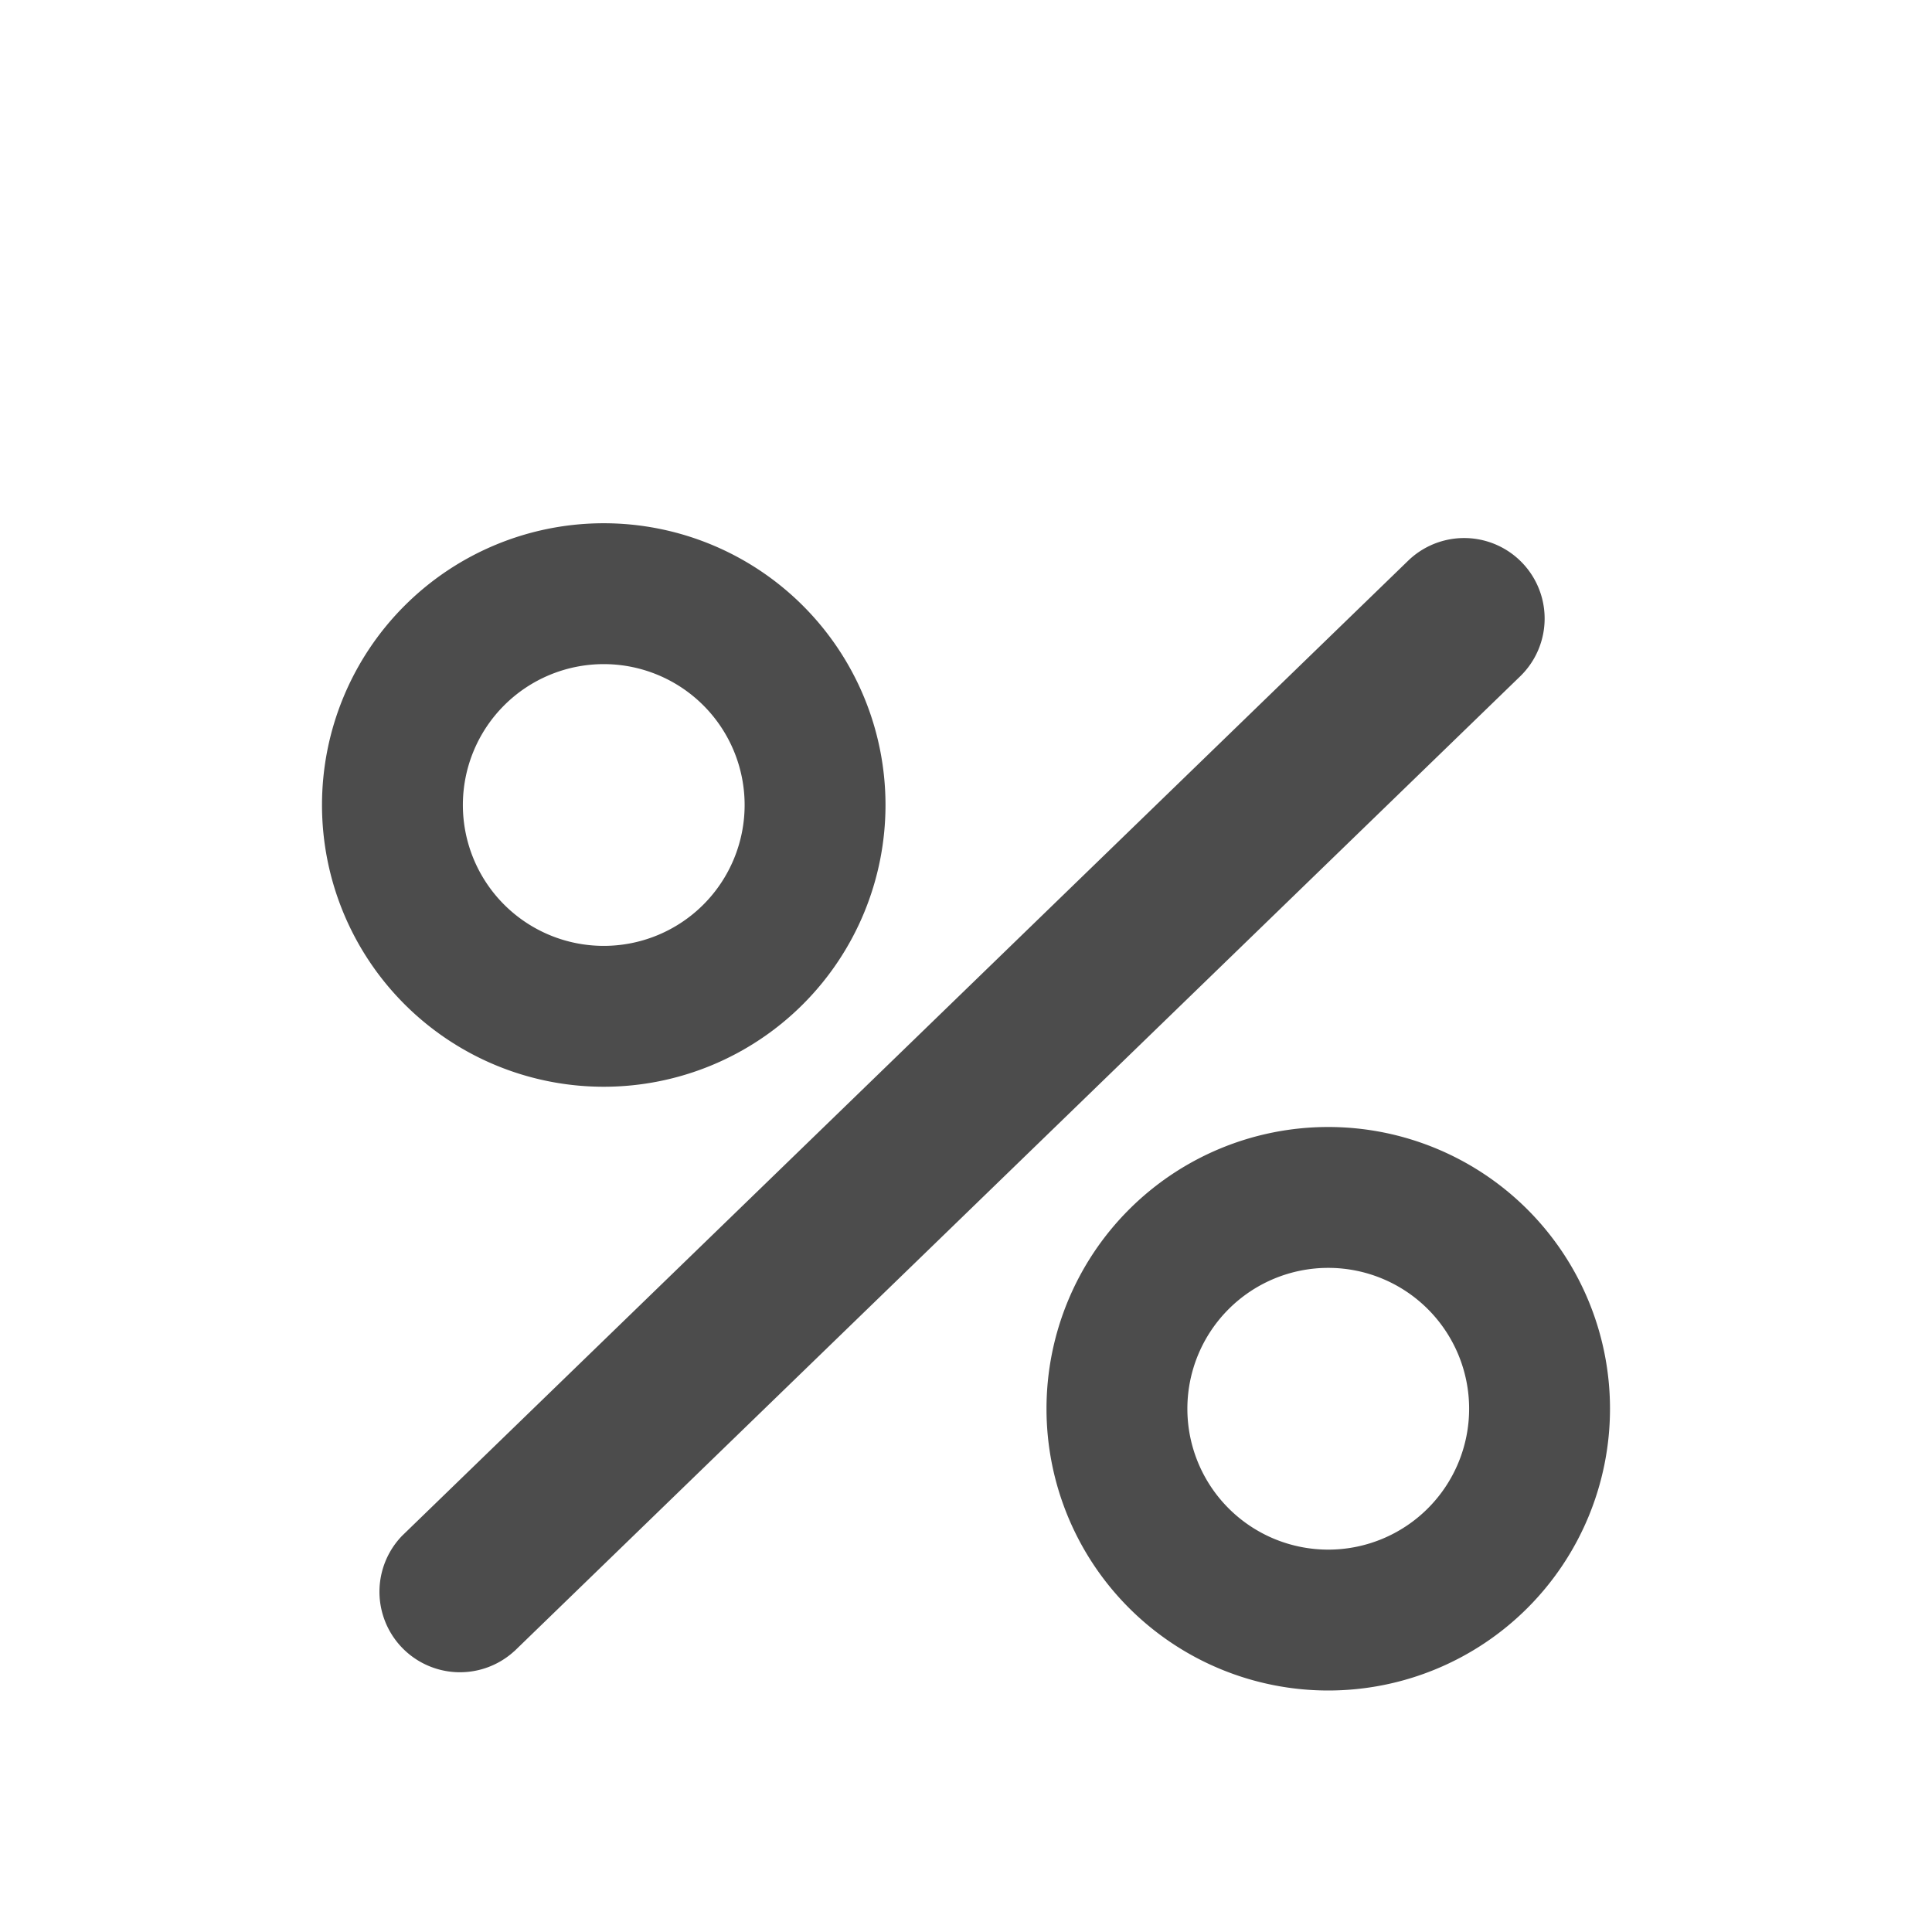 <svg xmlns="http://www.w3.org/2000/svg" width="24" height="24"><defs><filter id="a" width="134.7%" height="119.6%" x="-17.4%" y="-9.8%" filterUnits="objectBoundingBox"><feOffset dy="2" in="SourceAlpha" result="shadowOffsetOuter1"/><feGaussianBlur in="shadowOffsetOuter1" result="shadowBlurOuter1" stdDeviation="12"/><feColorMatrix in="shadowBlurOuter1" result="shadowMatrixOuter1" values="0 0 0 0 0 0 0 0 0 0 0 0 0 0 0 0 0 0 0.16 0"/><feMerge><feMergeNode in="shadowMatrixOuter1"/><feMergeNode in="SourceGraphic"/></feMerge></filter></defs><path fill="#4C4C4C" fill-rule="evenodd" d="M16.5 12a3.5 3.5 0 1 1 0 7 3.5 3.5 0 0 1 0-7zm0 1.75a1.75 1.75 0 1 0 0 3.5 1.75 1.75 0 0 0 0-3.5zm-9-9.25a3.5 3.5 0 1 1 0 7 3.5 3.5 0 0 1 0-7zm0 1.75a1.75 1.75 0 1 0 0 3.5 1.75 1.75 0 0 0 0-3.5zM6.39 18.51a1 1 0 0 1-1.393-1.434L17.498 4.96a1 1 0 0 1 1.393 1.435L6.39 18.511z" filter="url(#a)"/></svg>
